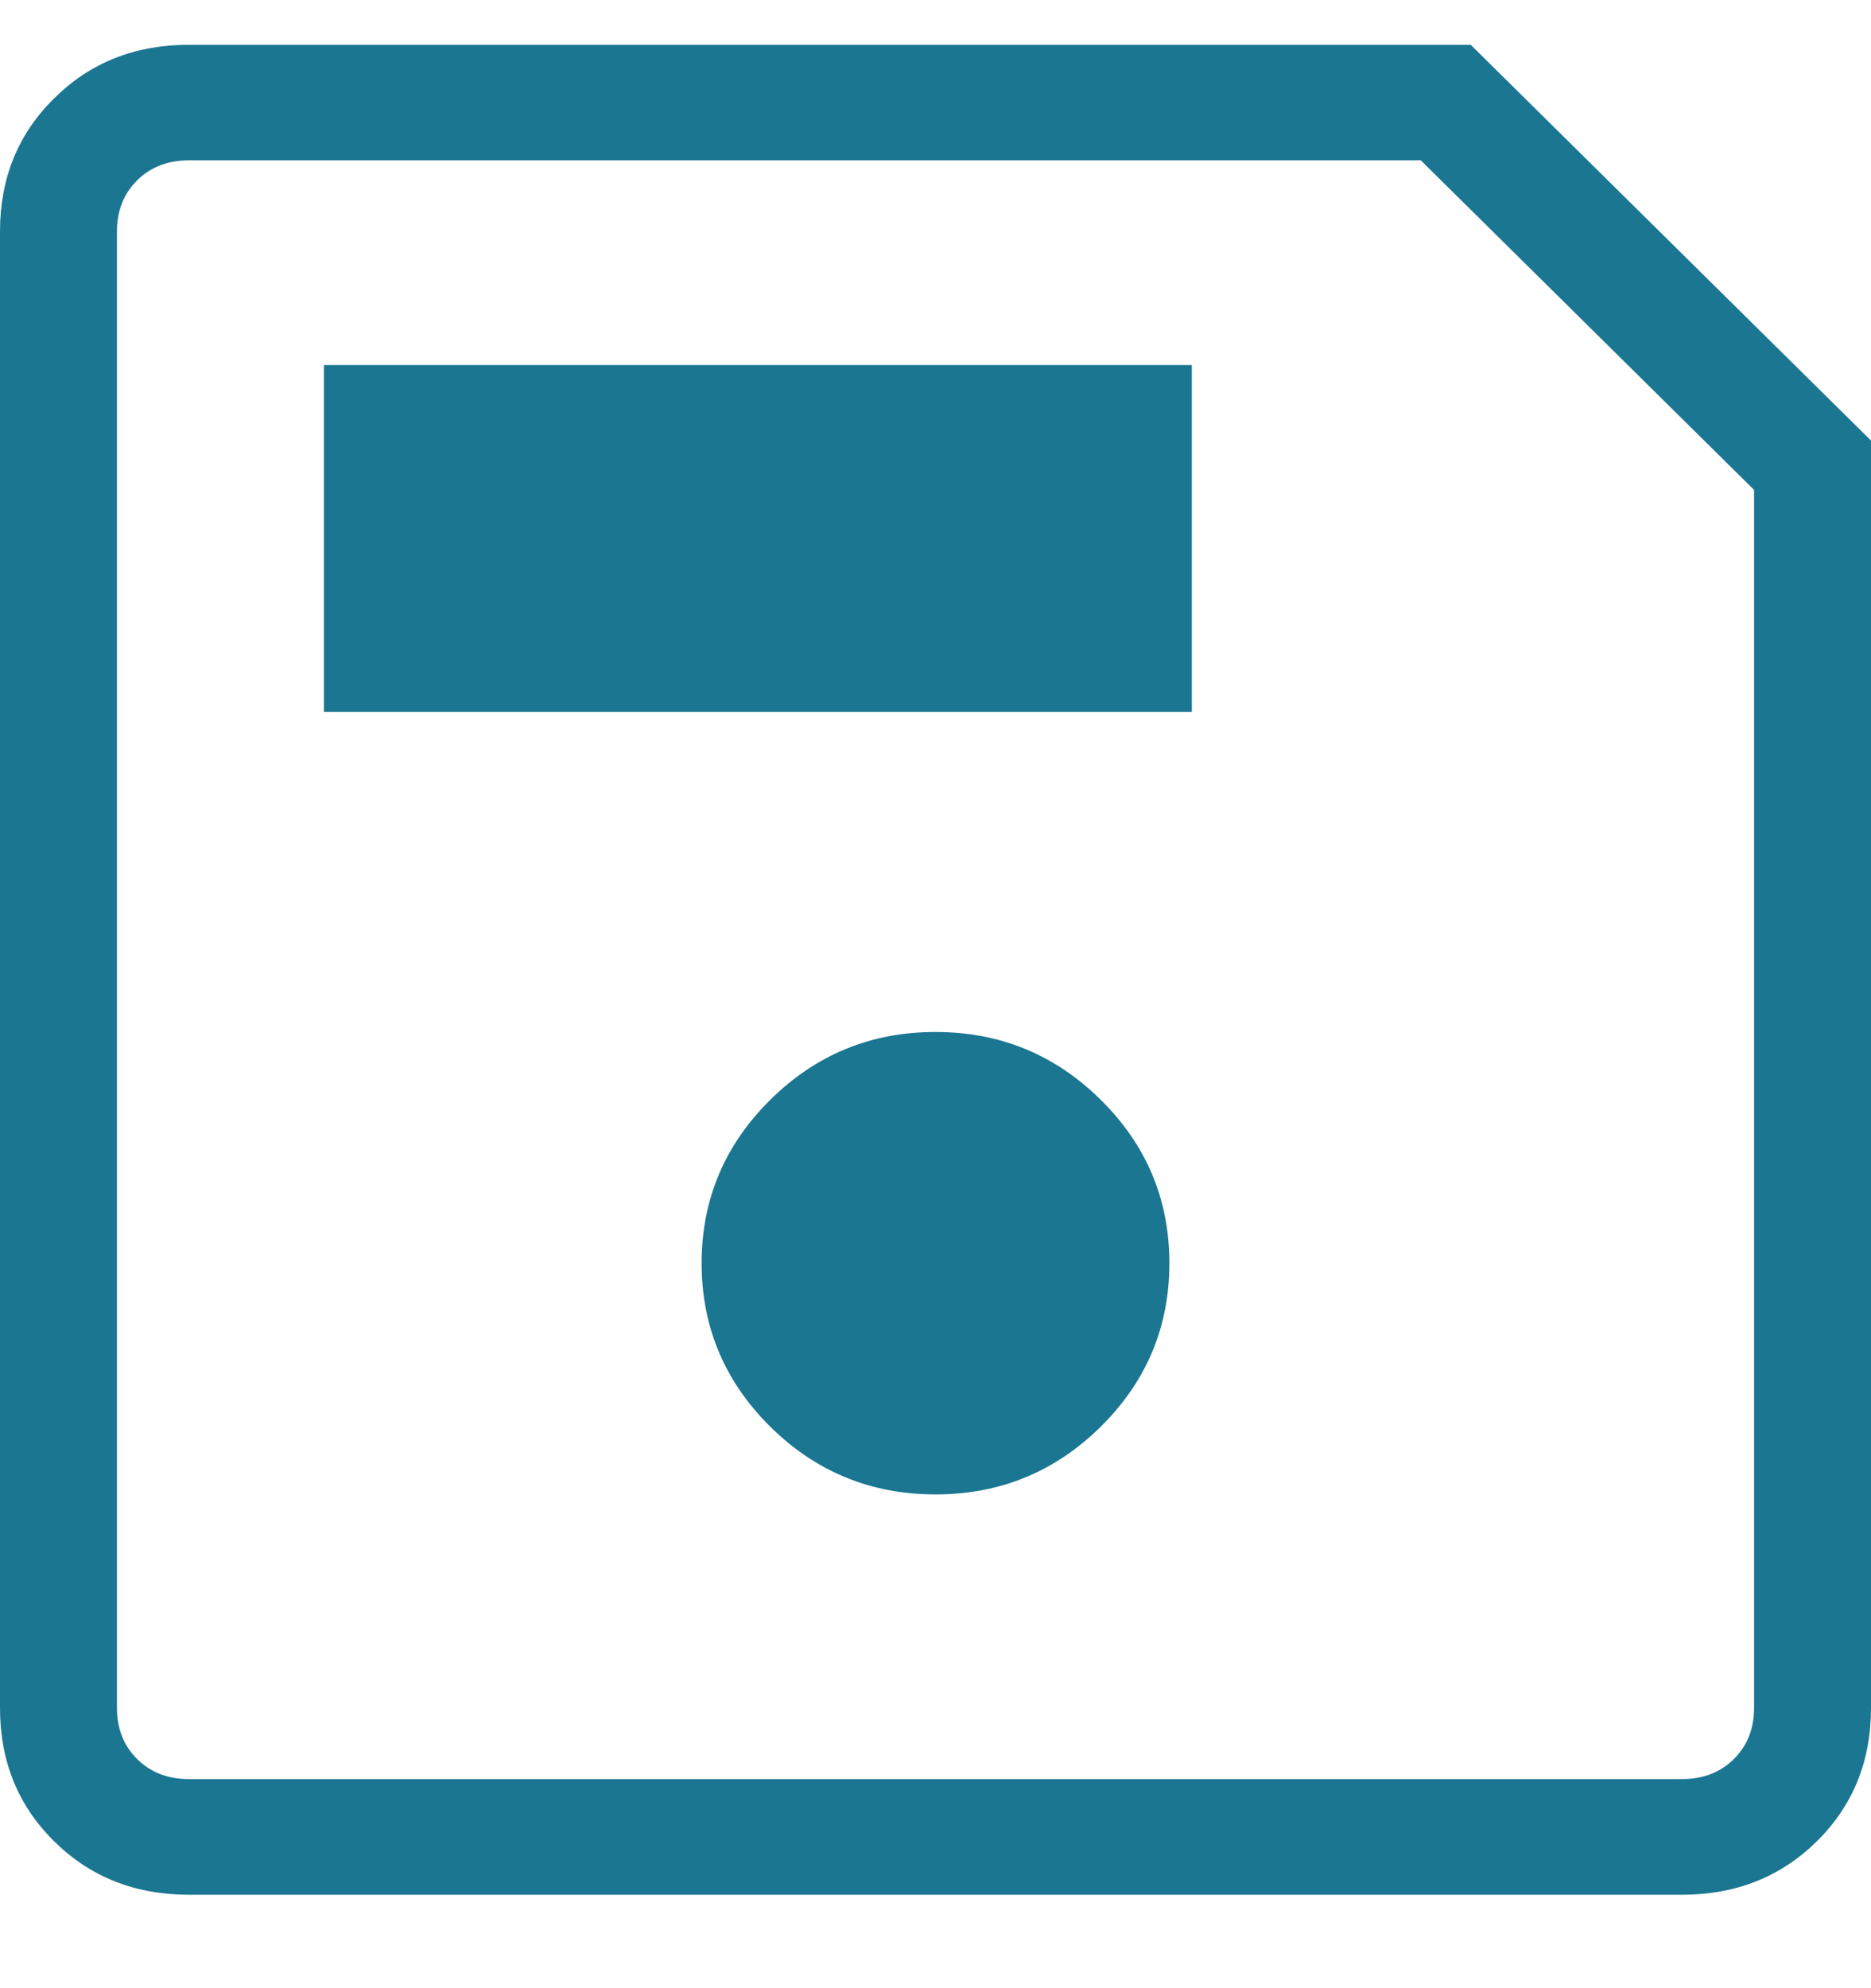 <svg width="16" height="17" viewBox="0 0 16 17" fill="none" xmlns="http://www.w3.org/2000/svg">
<path d="M16 3.767V14.604C16 15.059 15.846 15.438 15.538 15.743C15.229 16.048 14.845 16.201 14.385 16.201H1.615C1.155 16.201 0.771 16.049 0.463 15.744C0.154 15.439 0 15.059 0 14.604V1.979C0 1.525 0.154 1.145 0.463 0.841C0.771 0.535 1.155 0.383 1.615 0.383H12.577L16 3.767ZM15 4.189L12.15 1.371H1.615C1.436 1.371 1.288 1.428 1.173 1.542C1.058 1.656 1 1.802 1 1.979V14.604C1 14.781 1.058 14.927 1.173 15.041C1.288 15.155 1.436 15.212 1.615 15.212H14.385C14.564 15.212 14.712 15.155 14.827 15.041C14.942 14.927 15 14.781 15 14.604V4.189ZM8 12.778C8.551 12.778 9.022 12.585 9.413 12.199C9.804 11.812 10 11.346 10 10.801C10 10.256 9.804 9.79 9.413 9.404C9.022 9.017 8.551 8.824 8 8.824C7.449 8.824 6.978 9.017 6.587 9.404C6.196 9.791 6 10.257 6 10.801C6 11.345 6.196 11.811 6.587 12.199C6.978 12.585 7.449 12.778 8 12.778ZM2.77 6.087H10.192V3.121H2.77V6.087ZM1 4.189V15.212V1.371V4.189Z" fill="#1B7692"/>
</svg>
